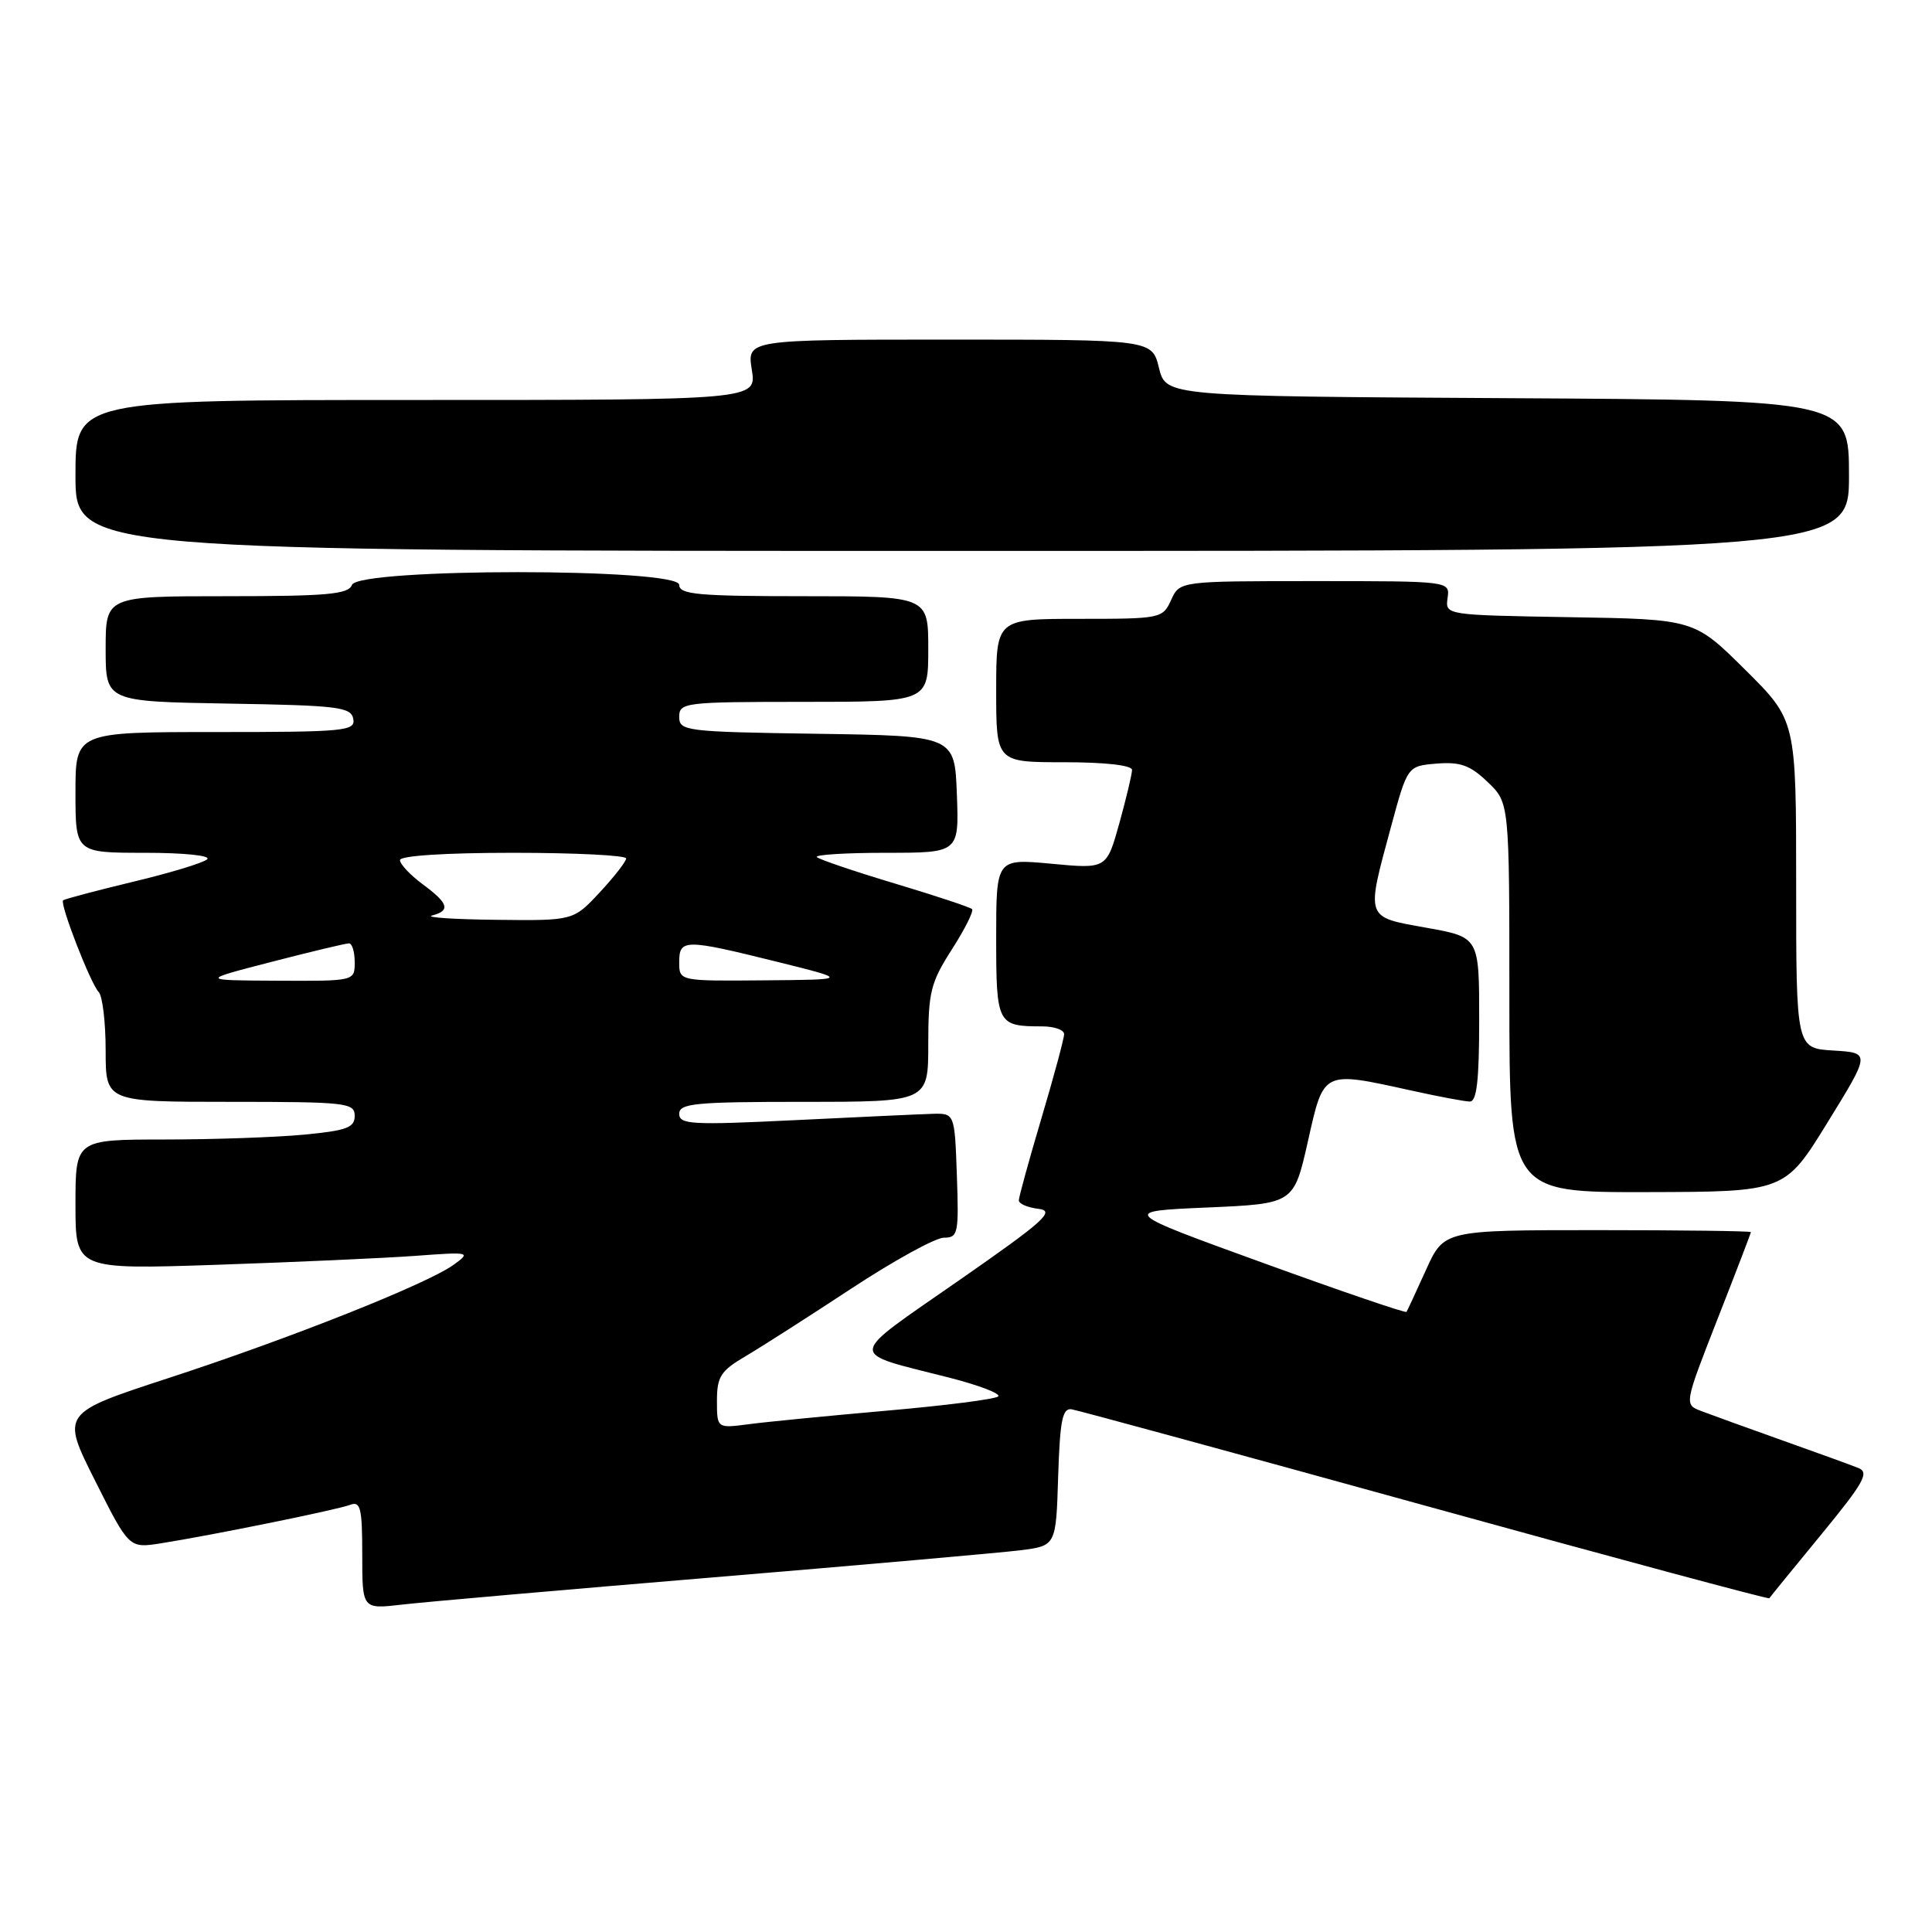 <?xml version="1.0" encoding="UTF-8" standalone="no"?>
<!DOCTYPE svg PUBLIC "-//W3C//DTD SVG 1.1//EN" "http://www.w3.org/Graphics/SVG/1.1/DTD/svg11.dtd" >
<svg xmlns="http://www.w3.org/2000/svg" xmlns:xlink="http://www.w3.org/1999/xlink" version="1.1" viewBox="0 0 256 256">
 <g >
 <path fill="currentColor"
d=" M 94.50 209.01 C 114.30 207.36 132.62 205.74 135.21 205.42 C 139.93 204.82 139.93 204.82 140.21 195.66 C 140.45 188.18 140.78 186.54 142.00 186.74 C 142.82 186.87 163.92 192.62 188.89 199.52 C 213.85 206.42 234.35 211.93 234.44 211.78 C 234.53 211.63 237.62 207.84 241.30 203.36 C 246.97 196.46 247.73 195.11 246.25 194.52 C 245.29 194.13 240.73 192.48 236.12 190.84 C 231.51 189.20 226.71 187.46 225.45 186.98 C 223.15 186.11 223.15 186.11 227.57 174.81 C 230.01 168.60 232.00 163.40 232.00 163.26 C 232.00 163.12 222.85 163.00 211.67 163.00 C 191.34 163.00 191.34 163.00 188.96 168.25 C 187.65 171.14 186.49 173.65 186.37 173.83 C 186.26 174.02 177.69 171.09 167.33 167.33 C 148.50 160.50 148.50 160.50 159.97 160.00 C 171.44 159.50 171.44 159.50 173.30 151.25 C 175.43 141.78 175.17 141.90 187.00 144.50 C 190.57 145.29 194.06 145.95 194.75 145.96 C 195.68 145.99 196.00 143.17 196.00 135.09 C 196.00 124.18 196.00 124.18 189.00 122.93 C 180.85 121.47 180.98 121.86 184.33 109.50 C 186.50 101.50 186.50 101.50 190.37 101.18 C 193.49 100.93 194.81 101.40 197.12 103.62 C 200.00 106.37 200.00 106.37 200.00 132.19 C 200.00 158.00 200.00 158.00 218.25 157.96 C 236.50 157.92 236.50 157.92 242.17 148.71 C 247.85 139.50 247.85 139.50 242.92 139.20 C 238.00 138.90 238.00 138.90 238.00 117.17 C 238.00 95.45 238.00 95.45 231.25 88.75 C 224.50 82.05 224.50 82.05 208.00 81.78 C 191.53 81.50 191.50 81.50 191.81 79.25 C 192.13 77.00 192.13 77.00 174.22 77.00 C 156.32 77.00 156.32 77.00 155.18 79.50 C 154.07 81.95 153.81 82.00 143.02 82.00 C 132.00 82.00 132.00 82.00 132.00 91.50 C 132.00 101.00 132.00 101.00 141.00 101.00 C 146.42 101.00 150.00 101.40 150.00 102.02 C 150.00 102.57 149.24 105.75 148.32 109.08 C 146.63 115.14 146.63 115.14 139.32 114.45 C 132.00 113.77 132.00 113.77 132.00 124.28 C 132.00 135.72 132.15 136.00 138.08 136.00 C 139.69 136.00 141.00 136.46 141.00 137.03 C 141.00 137.60 139.65 142.61 138.00 148.16 C 136.35 153.72 135.00 158.62 135.00 159.06 C 135.00 159.51 136.18 160.01 137.62 160.18 C 139.87 160.46 138.37 161.80 126.98 169.72 C 112.04 180.12 112.14 179.07 125.76 182.54 C 129.75 183.56 132.67 184.68 132.26 185.04 C 131.84 185.40 125.20 186.25 117.50 186.92 C 109.80 187.60 101.59 188.40 99.25 188.71 C 95.00 189.27 95.00 189.27 95.00 185.60 C 95.00 182.42 95.50 181.64 98.75 179.73 C 100.81 178.52 107.12 174.48 112.78 170.76 C 118.43 167.04 123.96 164.00 125.07 164.00 C 126.95 164.00 127.06 163.45 126.79 155.75 C 126.50 147.50 126.50 147.50 123.50 147.59 C 121.85 147.64 113.64 148.02 105.25 148.43 C 91.68 149.09 90.00 149.00 90.00 147.59 C 90.00 146.20 92.10 146.00 106.50 146.00 C 123.00 146.00 123.00 146.00 123.00 138.34 C 123.00 131.46 123.32 130.18 126.13 125.80 C 127.85 123.12 129.05 120.72 128.80 120.46 C 128.54 120.21 123.94 118.68 118.57 117.07 C 113.20 115.46 108.55 113.88 108.24 113.57 C 107.92 113.26 112.04 113.00 117.38 113.00 C 127.08 113.00 127.08 113.00 126.79 105.25 C 126.50 97.50 126.50 97.50 108.25 97.23 C 90.83 96.97 90.00 96.87 90.00 94.98 C 90.00 93.09 90.73 93.00 106.50 93.00 C 123.00 93.00 123.00 93.00 123.00 86.00 C 123.00 79.00 123.00 79.00 106.50 79.00 C 92.50 79.00 90.00 78.77 90.00 77.50 C 90.00 75.25 47.50 75.25 46.64 77.50 C 46.16 78.75 43.36 79.00 30.03 79.00 C 14.00 79.00 14.00 79.00 14.00 85.98 C 14.00 92.95 14.00 92.95 30.24 93.23 C 44.78 93.47 46.51 93.68 46.81 95.25 C 47.12 96.87 45.72 97.00 28.57 97.00 C 10.00 97.00 10.00 97.00 10.00 105.00 C 10.00 113.00 10.00 113.00 19.20 113.00 C 24.42 113.00 27.99 113.37 27.45 113.86 C 26.93 114.34 22.49 115.68 17.59 116.85 C 12.69 118.03 8.54 119.13 8.36 119.30 C 7.90 119.77 12.00 130.34 13.08 131.45 C 13.58 131.97 14.00 135.46 14.00 139.20 C 14.00 146.00 14.00 146.00 30.50 146.00 C 45.90 146.00 47.00 146.12 47.00 147.86 C 47.00 149.42 45.93 149.81 40.25 150.35 C 36.54 150.70 28.21 150.99 21.75 150.99 C 10.00 151.00 10.00 151.00 10.00 159.61 C 10.00 168.22 10.00 168.22 28.75 167.59 C 39.06 167.24 50.88 166.71 55.00 166.41 C 62.30 165.87 62.44 165.90 60.11 167.59 C 56.58 170.13 38.51 177.32 22.30 182.61 C 8.10 187.25 8.10 187.25 12.60 196.20 C 17.10 205.16 17.10 205.16 21.30 204.50 C 28.02 203.44 44.72 200.05 46.43 199.39 C 47.77 198.88 48.00 199.86 48.00 206.01 C 48.00 213.23 48.00 213.23 53.25 212.62 C 56.14 212.28 74.70 210.66 94.50 209.01 Z  M 245.00 63.01 C 245.00 53.02 245.00 53.02 199.75 52.76 C 154.50 52.50 154.50 52.50 153.57 48.75 C 152.65 45.00 152.65 45.00 125.81 45.00 C 98.98 45.00 98.98 45.00 99.62 49.00 C 100.26 53.00 100.26 53.00 55.13 53.00 C 10.00 53.00 10.00 53.00 10.00 63.00 C 10.00 73.00 10.00 73.00 127.50 73.00 C 245.00 73.00 245.00 73.00 245.00 63.01 Z  M 35.99 127.45 C 41.21 126.10 45.82 125.00 46.24 125.00 C 46.66 125.00 47.00 126.12 47.00 127.50 C 47.00 130.00 47.00 130.00 36.75 129.95 C 26.50 129.90 26.50 129.90 35.99 127.45 Z  M 90.00 127.50 C 90.00 124.40 90.70 124.40 103.00 127.45 C 112.50 129.81 112.50 129.81 101.25 129.90 C 90.00 130.00 90.00 130.00 90.00 127.50 Z  M 57.25 121.31 C 59.73 120.66 59.44 119.70 56.00 117.16 C 54.35 115.94 53.00 114.50 53.00 113.97 C 53.00 113.39 58.98 113.00 68.00 113.00 C 76.25 113.00 82.99 113.34 82.97 113.75 C 82.96 114.16 81.38 116.19 79.46 118.25 C 75.97 122.00 75.97 122.00 65.74 121.88 C 60.11 121.82 56.29 121.56 57.25 121.31 Z "/>
</g>
</svg>